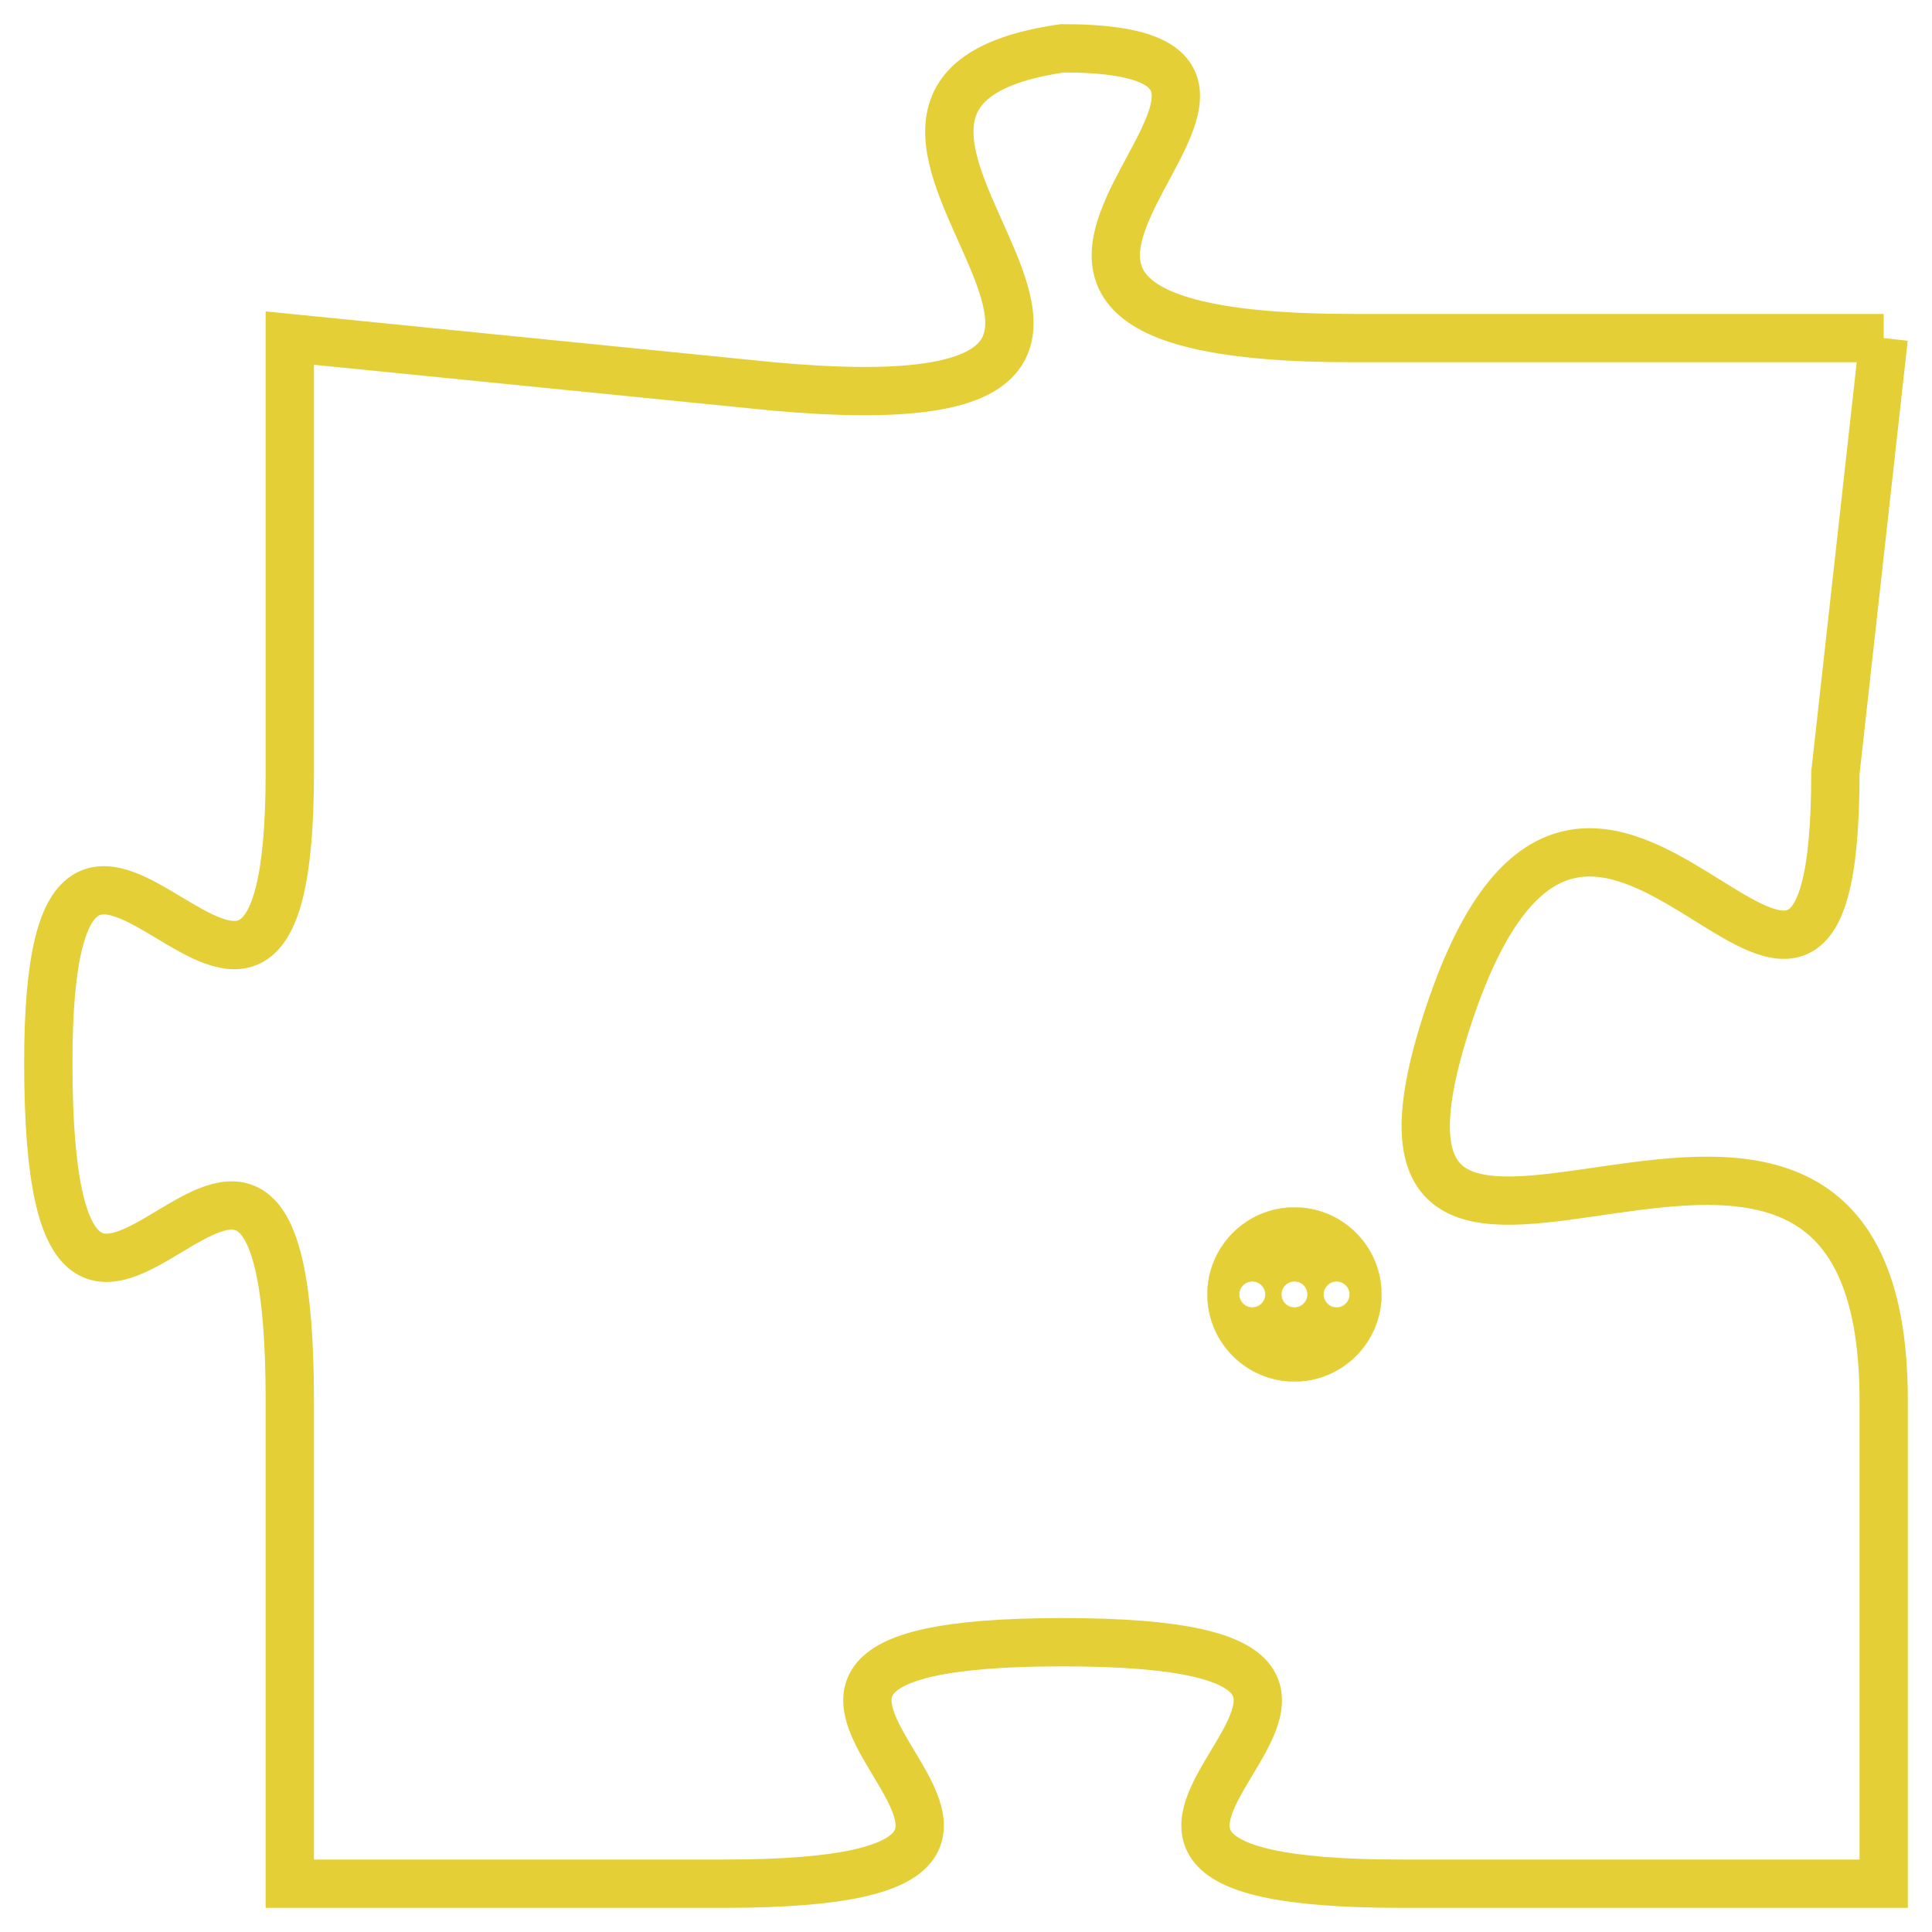 <svg version="1.1" xmlns="http://www.w3.org/2000/svg" xmlns:xlink="http://www.w3.org/1999/xlink" fill="transparent" x="0" y="0" width="350" height="350" preserveAspectRatio="xMinYMin slice"><style type="text/css">.links{fill:transparent;stroke: #E4CF37;}.links:hover{fill:#63D272; opacity:0.4;}</style><defs><g id="allt"><path id="t9300" d="M2343,2272 L2332,2272 C2321,2272 2333,2266 2326,2266 C2319,2267 2331,2274 2320,2273 L2310,2272 2310,2272 L2310,2281 C2310,2290 2305,2278 2305,2287 C2305,2297 2310,2284 2310,2294 L2310,2304 2310,2304 L2319,2304 C2329,2304 2316,2299 2326,2299 C2336,2299 2323,2304 2333,2304 L2343,2304 2343,2304 L2343,2294 C2343,2284 2331,2295 2334,2286 C2337,2277 2342,2290 2342,2281 L2343,2272"/></g><clipPath id="c" clipRule="evenodd" fill="transparent"><use href="#t9300"/></clipPath></defs><svg viewBox="2304 2265 40 40" preserveAspectRatio="xMinYMin meet"><svg width="4380" height="2430"><g><image crossorigin="anonymous" x="0" y="0" href="https://nftpuzzle.license-token.com/assets/completepuzzle.svg" width="100%" height="100%" /><g class="links"><use href="#t9300"/></g></g></svg><svg x="2329" y="2290" height="9%" width="9%" viewBox="0 0 330 330"><g><a xlink:href="https://nftpuzzle.license-token.com/" class="links"><title>See the most innovative NFT based token software licensing project</title><path fill="#E4CF37" id="more" d="M165,0C74.019,0,0,74.019,0,165s74.019,165,165,165s165-74.019,165-165S255.981,0,165,0z M85,190 c-13.785,0-25-11.215-25-25s11.215-25,25-25s25,11.215,25,25S98.785,190,85,190z M165,190c-13.785,0-25-11.215-25-25 s11.215-25,25-25s25,11.215,25,25S178.785,190,165,190z M245,190c-13.785,0-25-11.215-25-25s11.215-25,25-25 c13.785,0,25,11.215,25,25S258.785,190,245,190z"></path></a></g></svg></svg></svg>